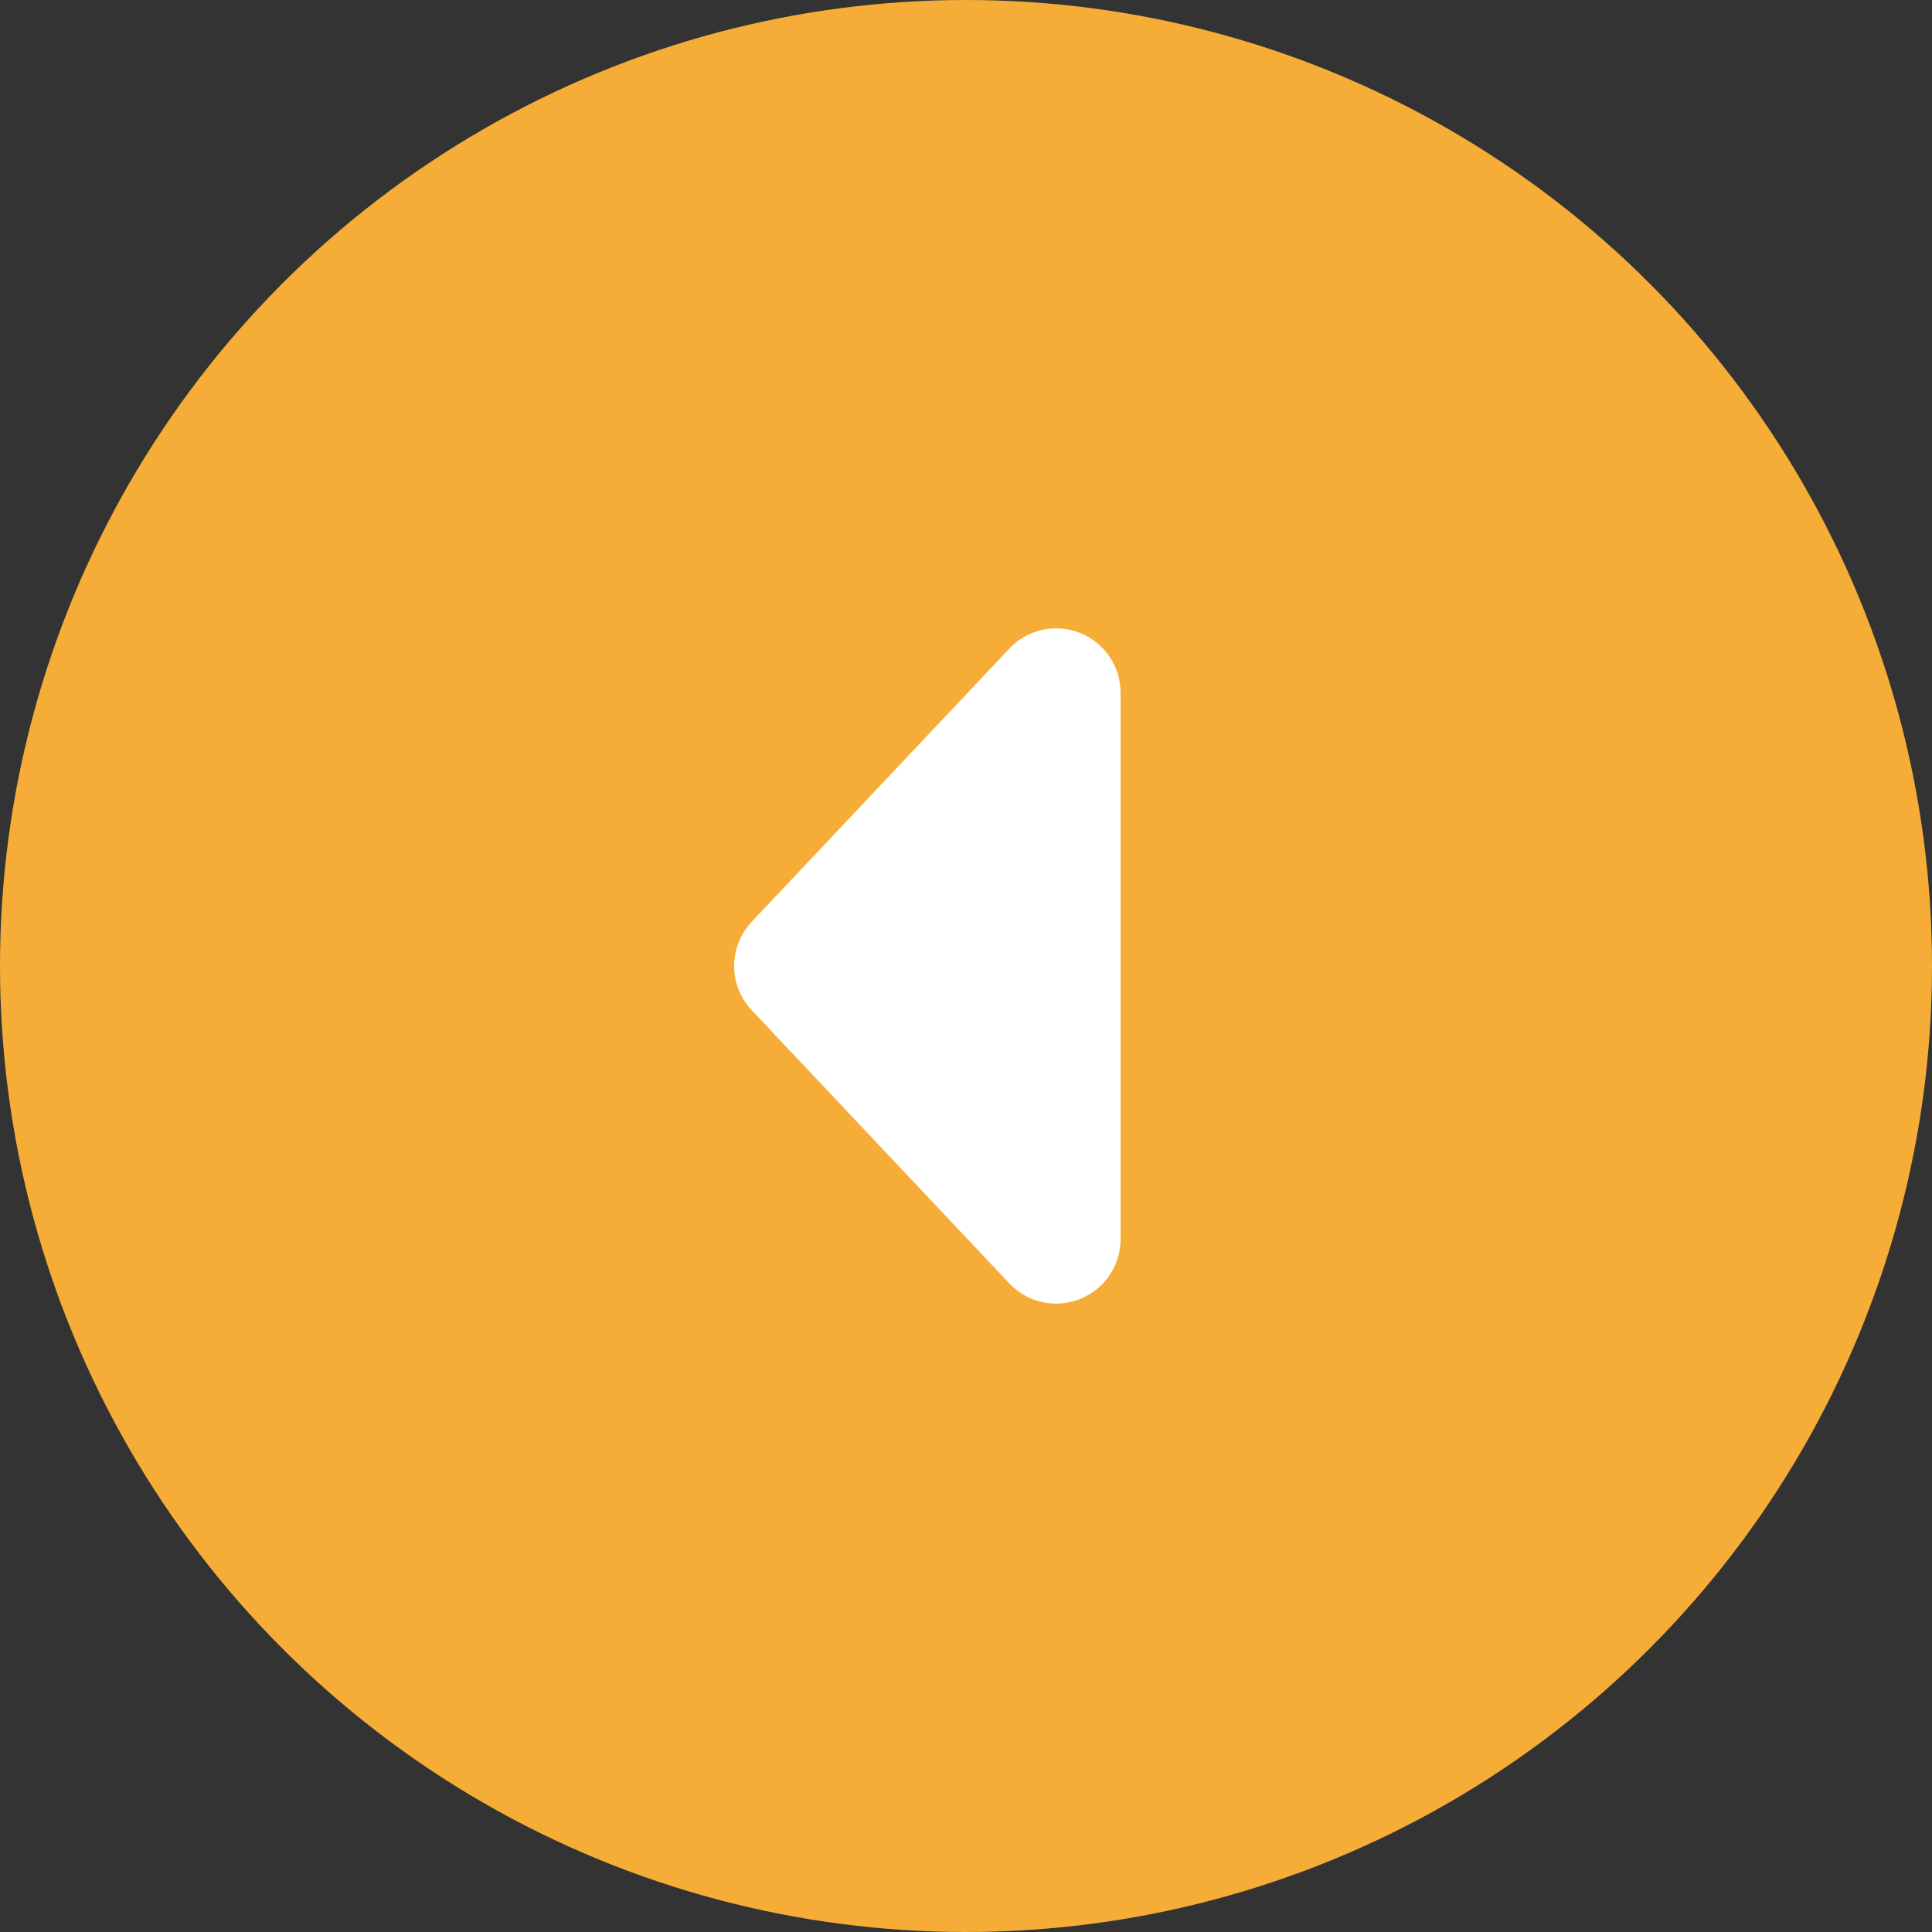 <svg data-name="Group 1585" xmlns="http://www.w3.org/2000/svg" width="50" height="50"><rect width="100%" height="100%" fill="#333333" stroke="none"/><circle data-name="Ellipse 13" cx="25" cy="25" r="25" fill="#f6ad37"/><path data-name="Path 514" d="M27.948 16.38A1.667 1.667 0 0129 17.93v14.141a1.667 1.667 0 01-2.879 1.143l-6.667-7.071a1.667 1.667 0 010-2.287l6.667-7.069a1.665 1.665 0 011.827-.407z" fill="#fff"/></svg>